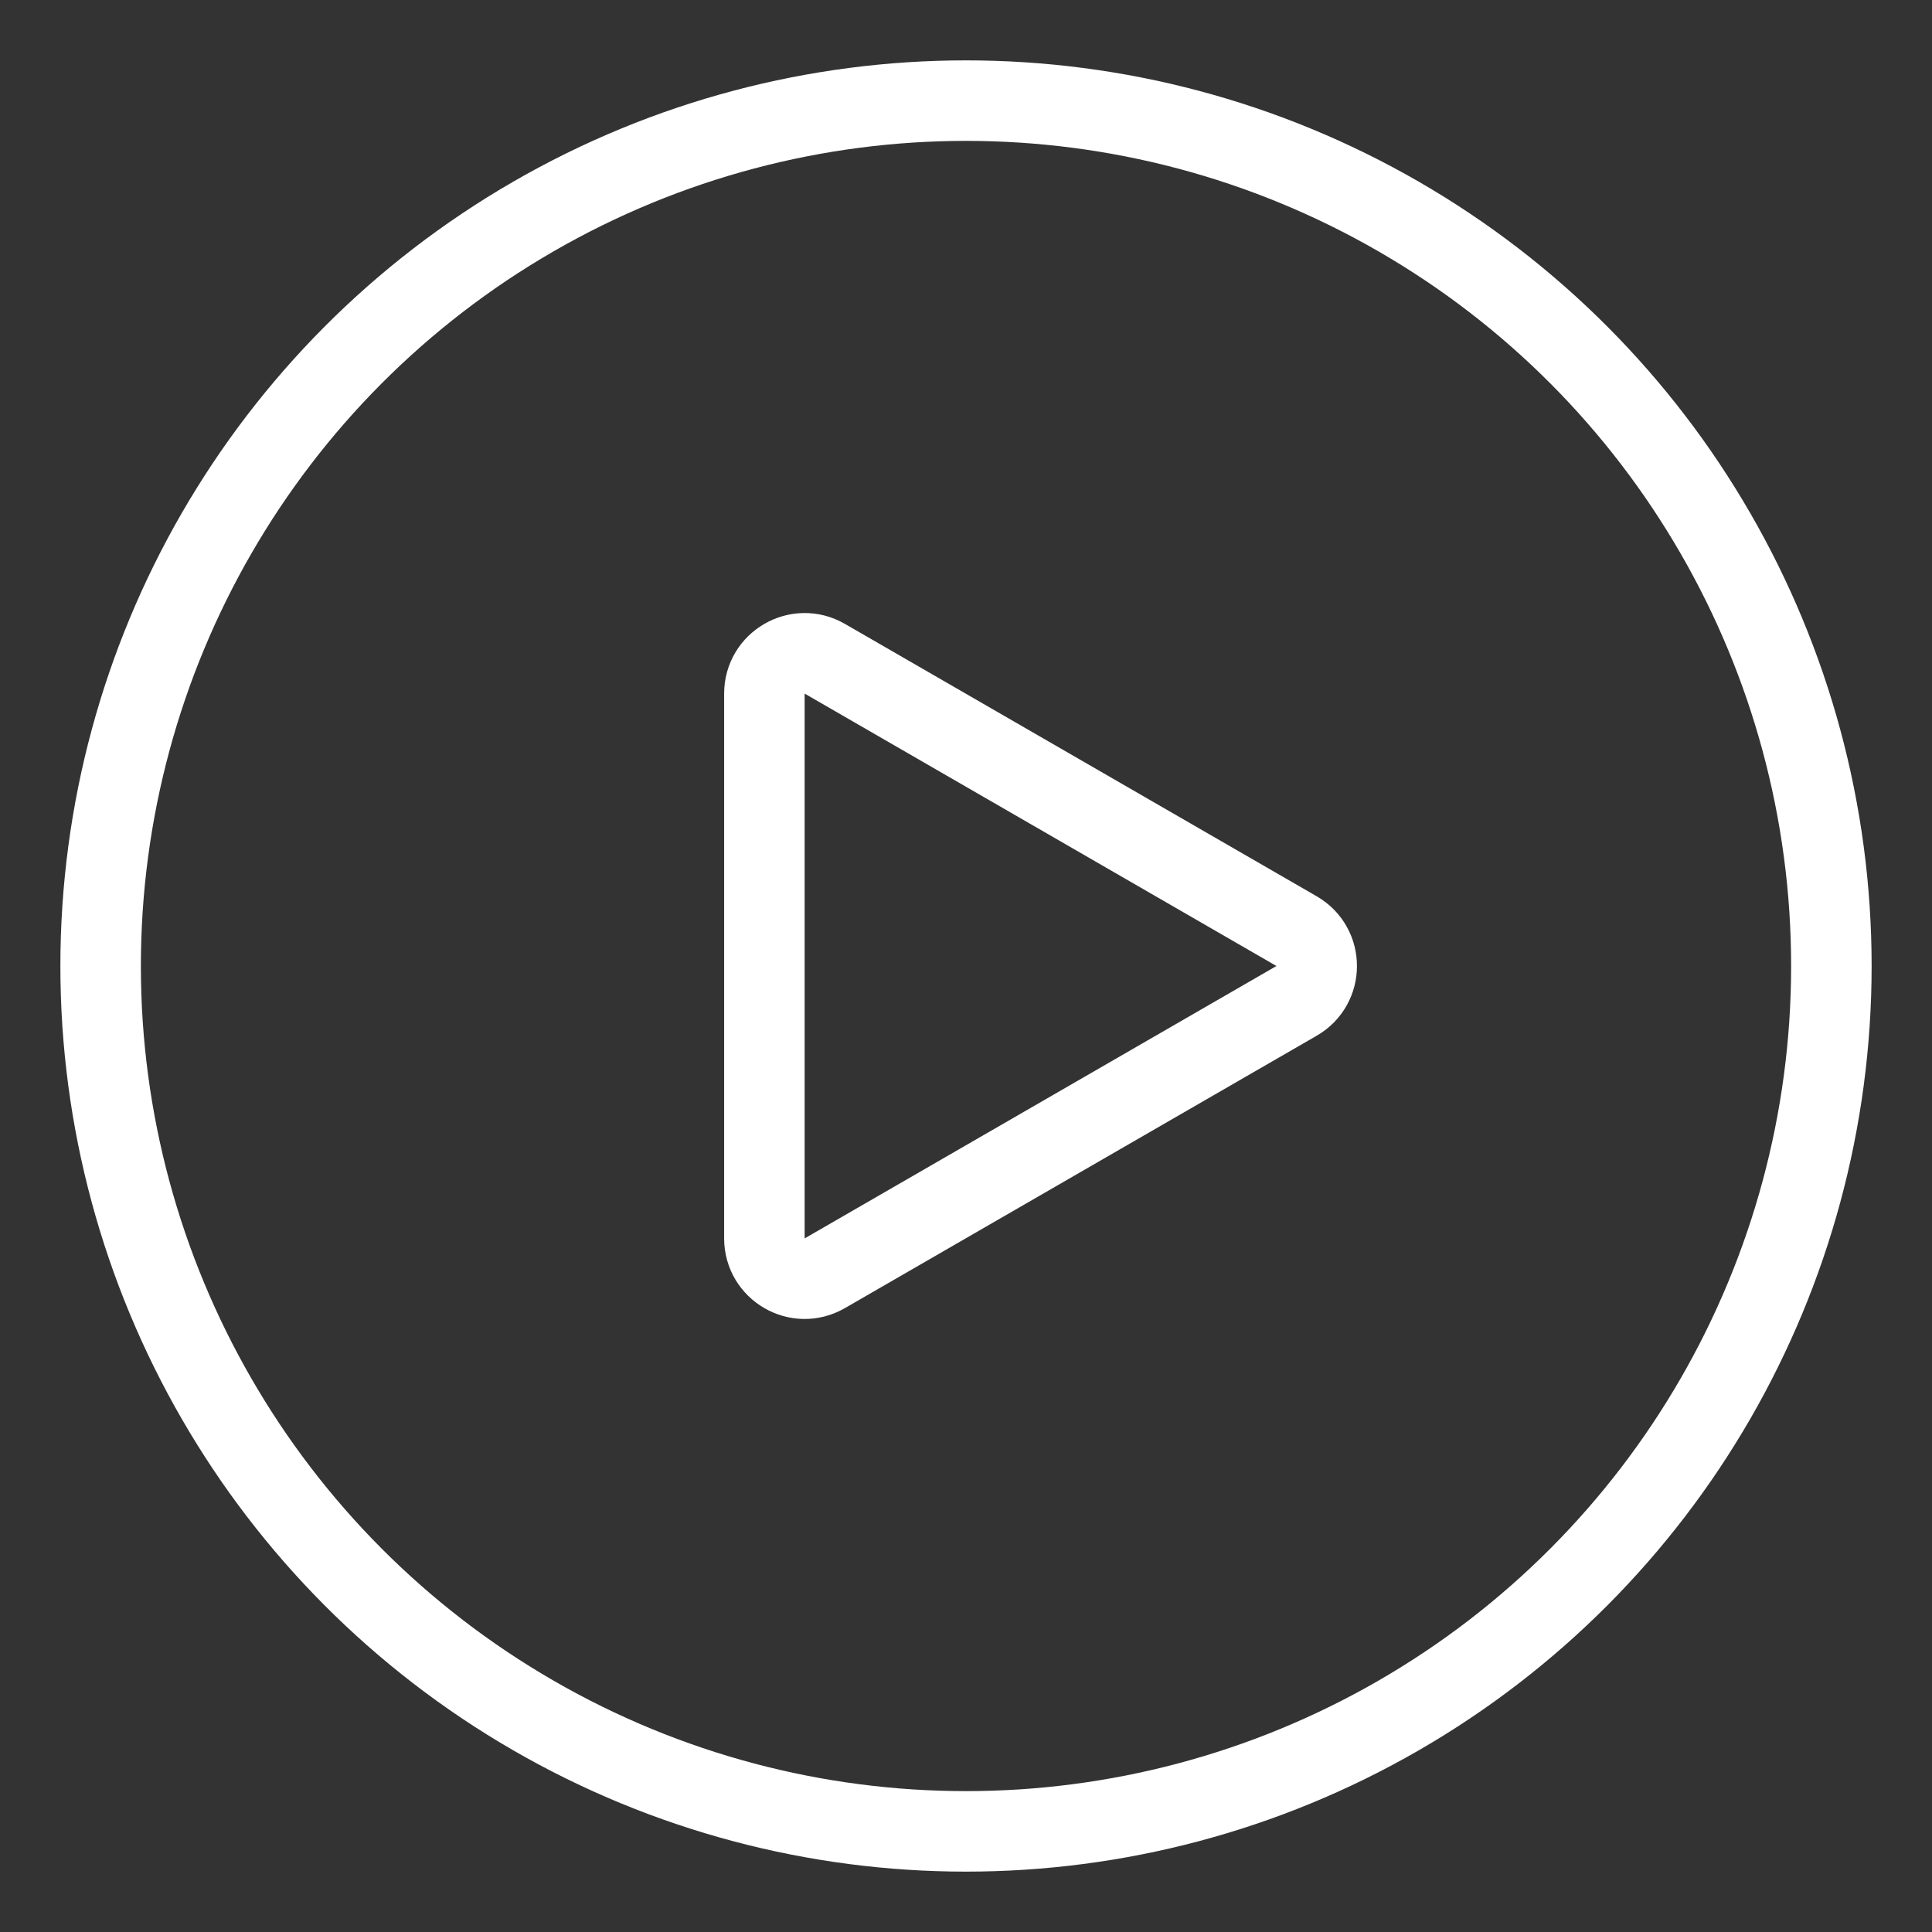 <?xml version="1.0" encoding="UTF-8"?><svg id="b" xmlns="http://www.w3.org/2000/svg" viewBox="0 0 48 48"><rect x="0" y="0" width="48" height="48" fill="#333333" stroke="none"/><defs><style>.c{stroke-width:2px;fill:none;stroke:#fff;stroke-linecap:round;stroke-linejoin:round;}</style></defs><circle class="c" cx="24" cy="24" r="21.5"/><path class="c" d="m32.213,23.134l-11.722-6.768c-.667-.385-1.5.096-1.5.866v13.536c0,.77.833,1.251,1.5.866l11.722-6.768c.667-.385.667-1.347,0-1.732Z"/></svg>